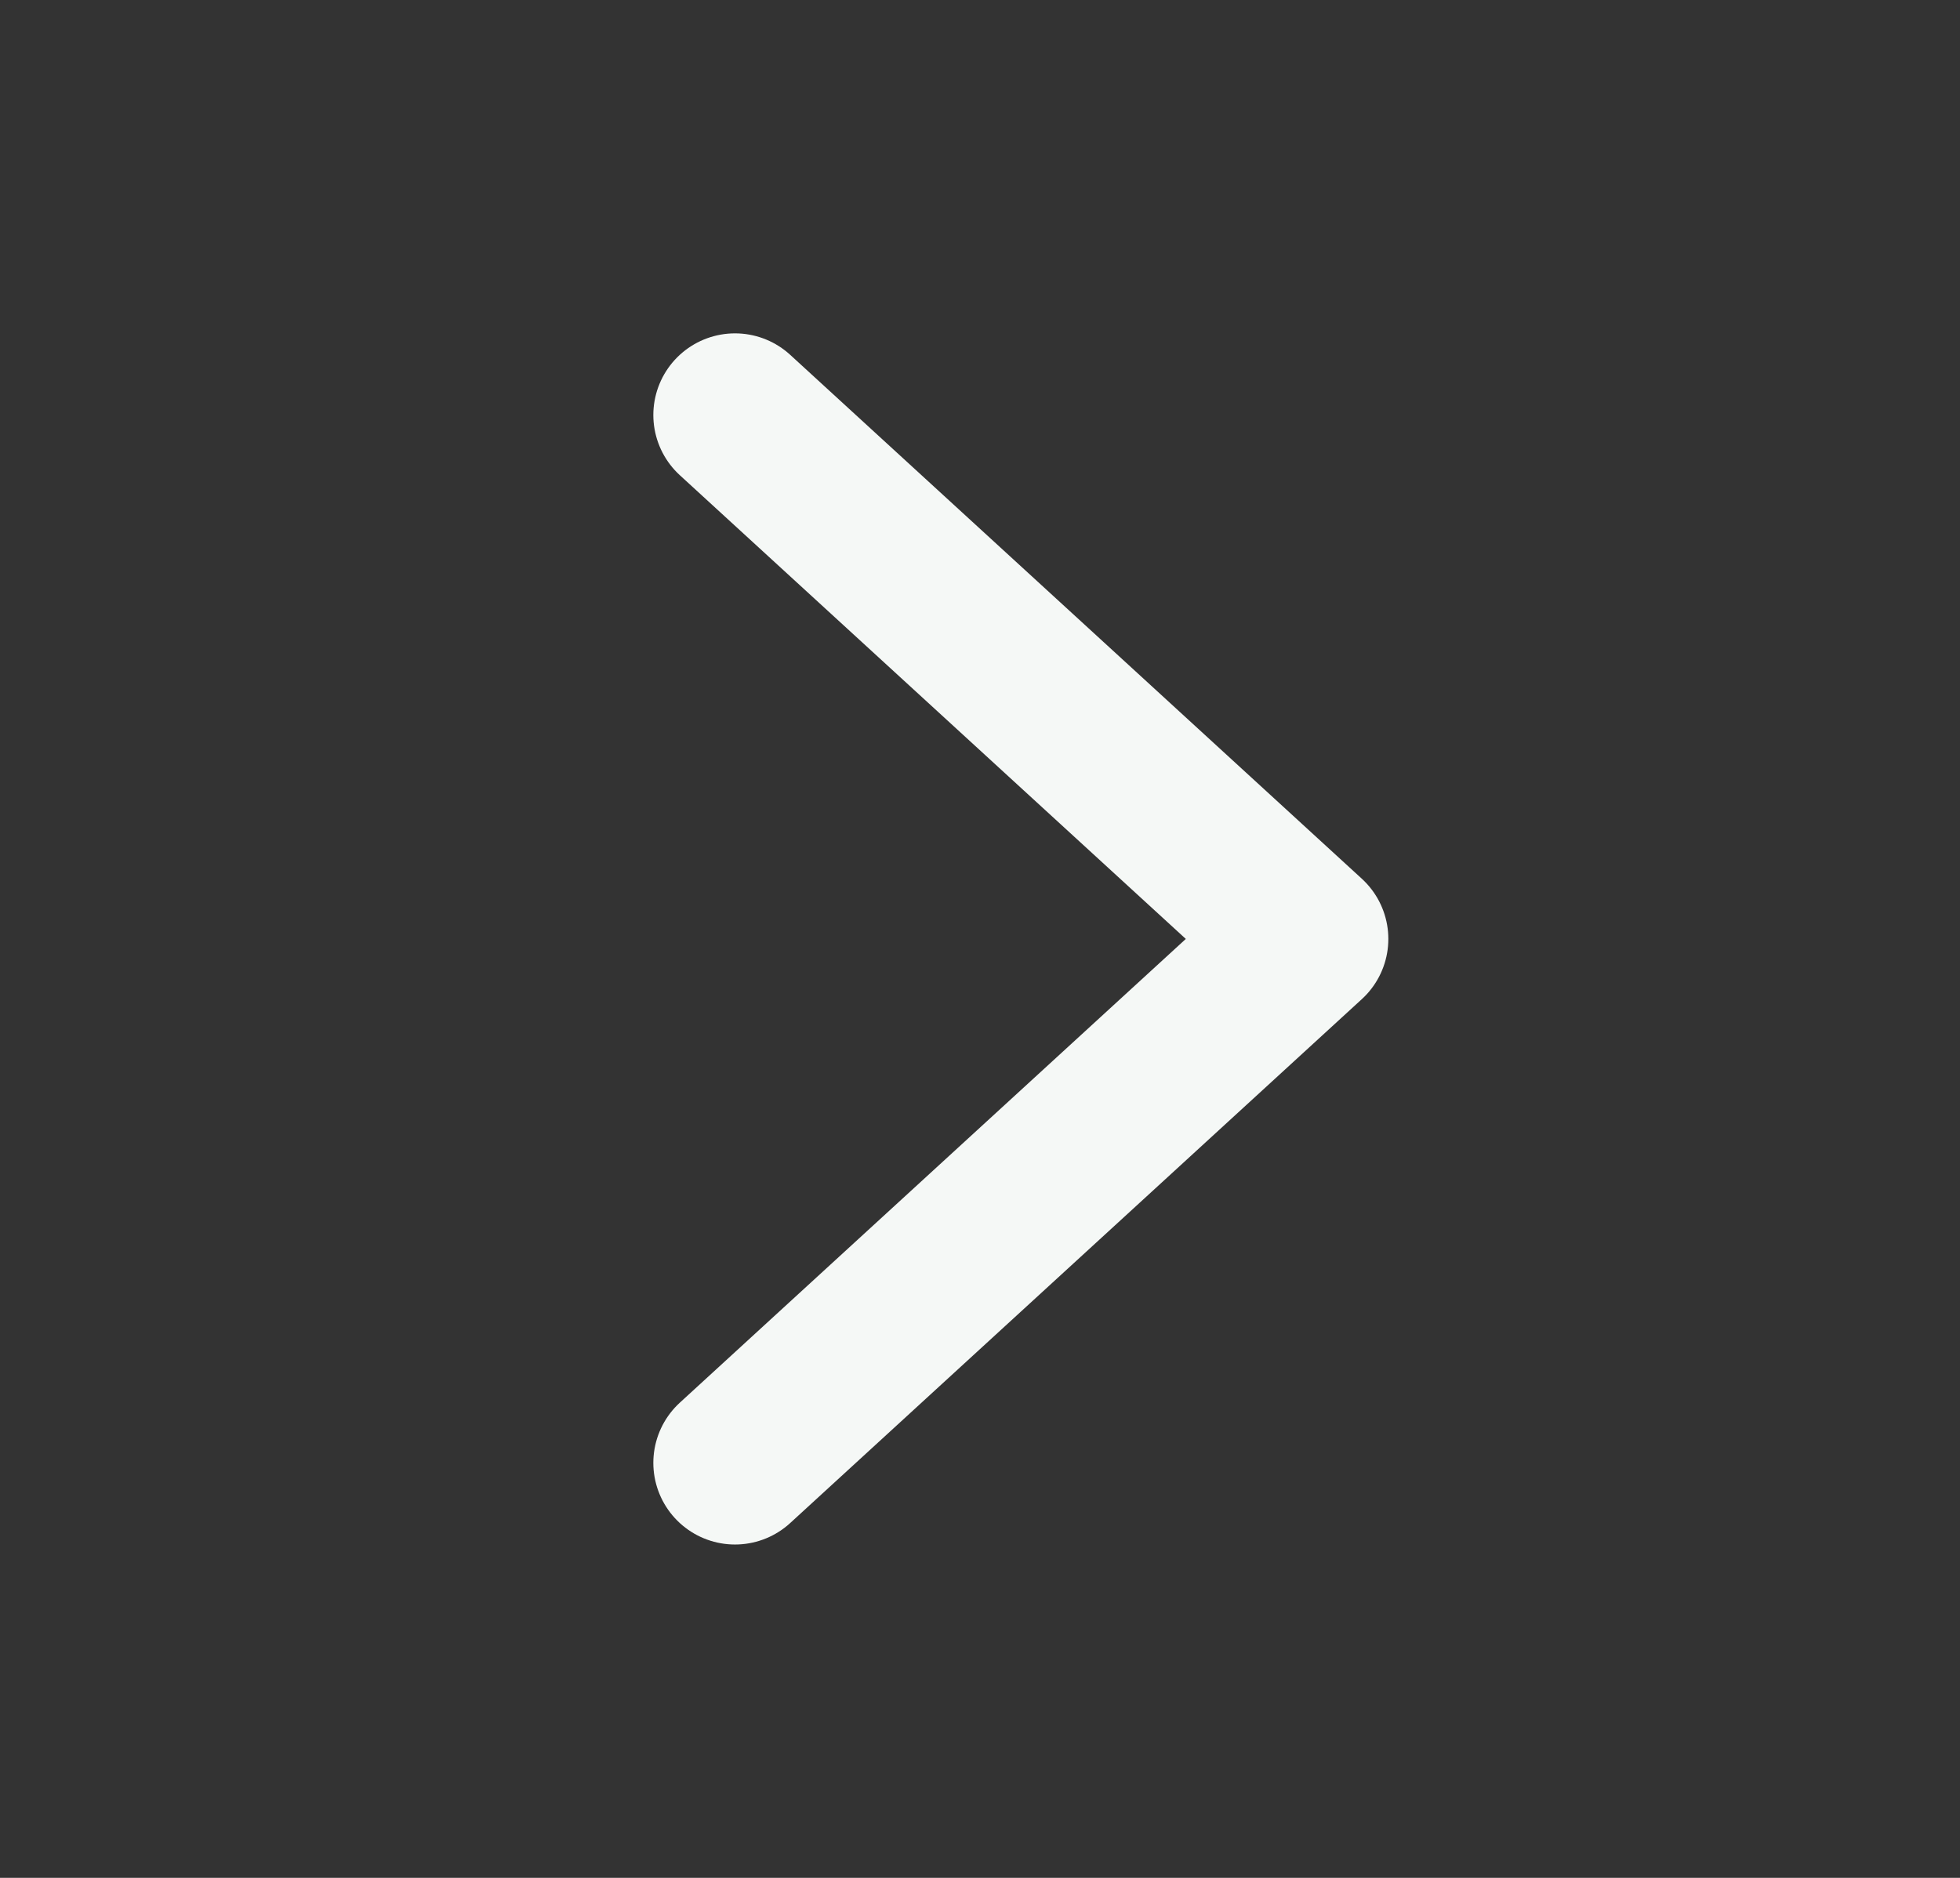 <svg width="24" height="23" viewBox="0 0 24 23" fill="none" xmlns="http://www.w3.org/2000/svg">
<rect x="0" y="0" width="24" height="23" fill="#333333" stroke="none"/>
<g id="Icon/Outline/chevron-right">
<path id="Icon" d="M9 5.083L16 11.5L9 17.917" stroke="#F5F8F6" stroke-width="2" stroke-linecap="round" stroke-linejoin="round"/>
</g>
</svg>

